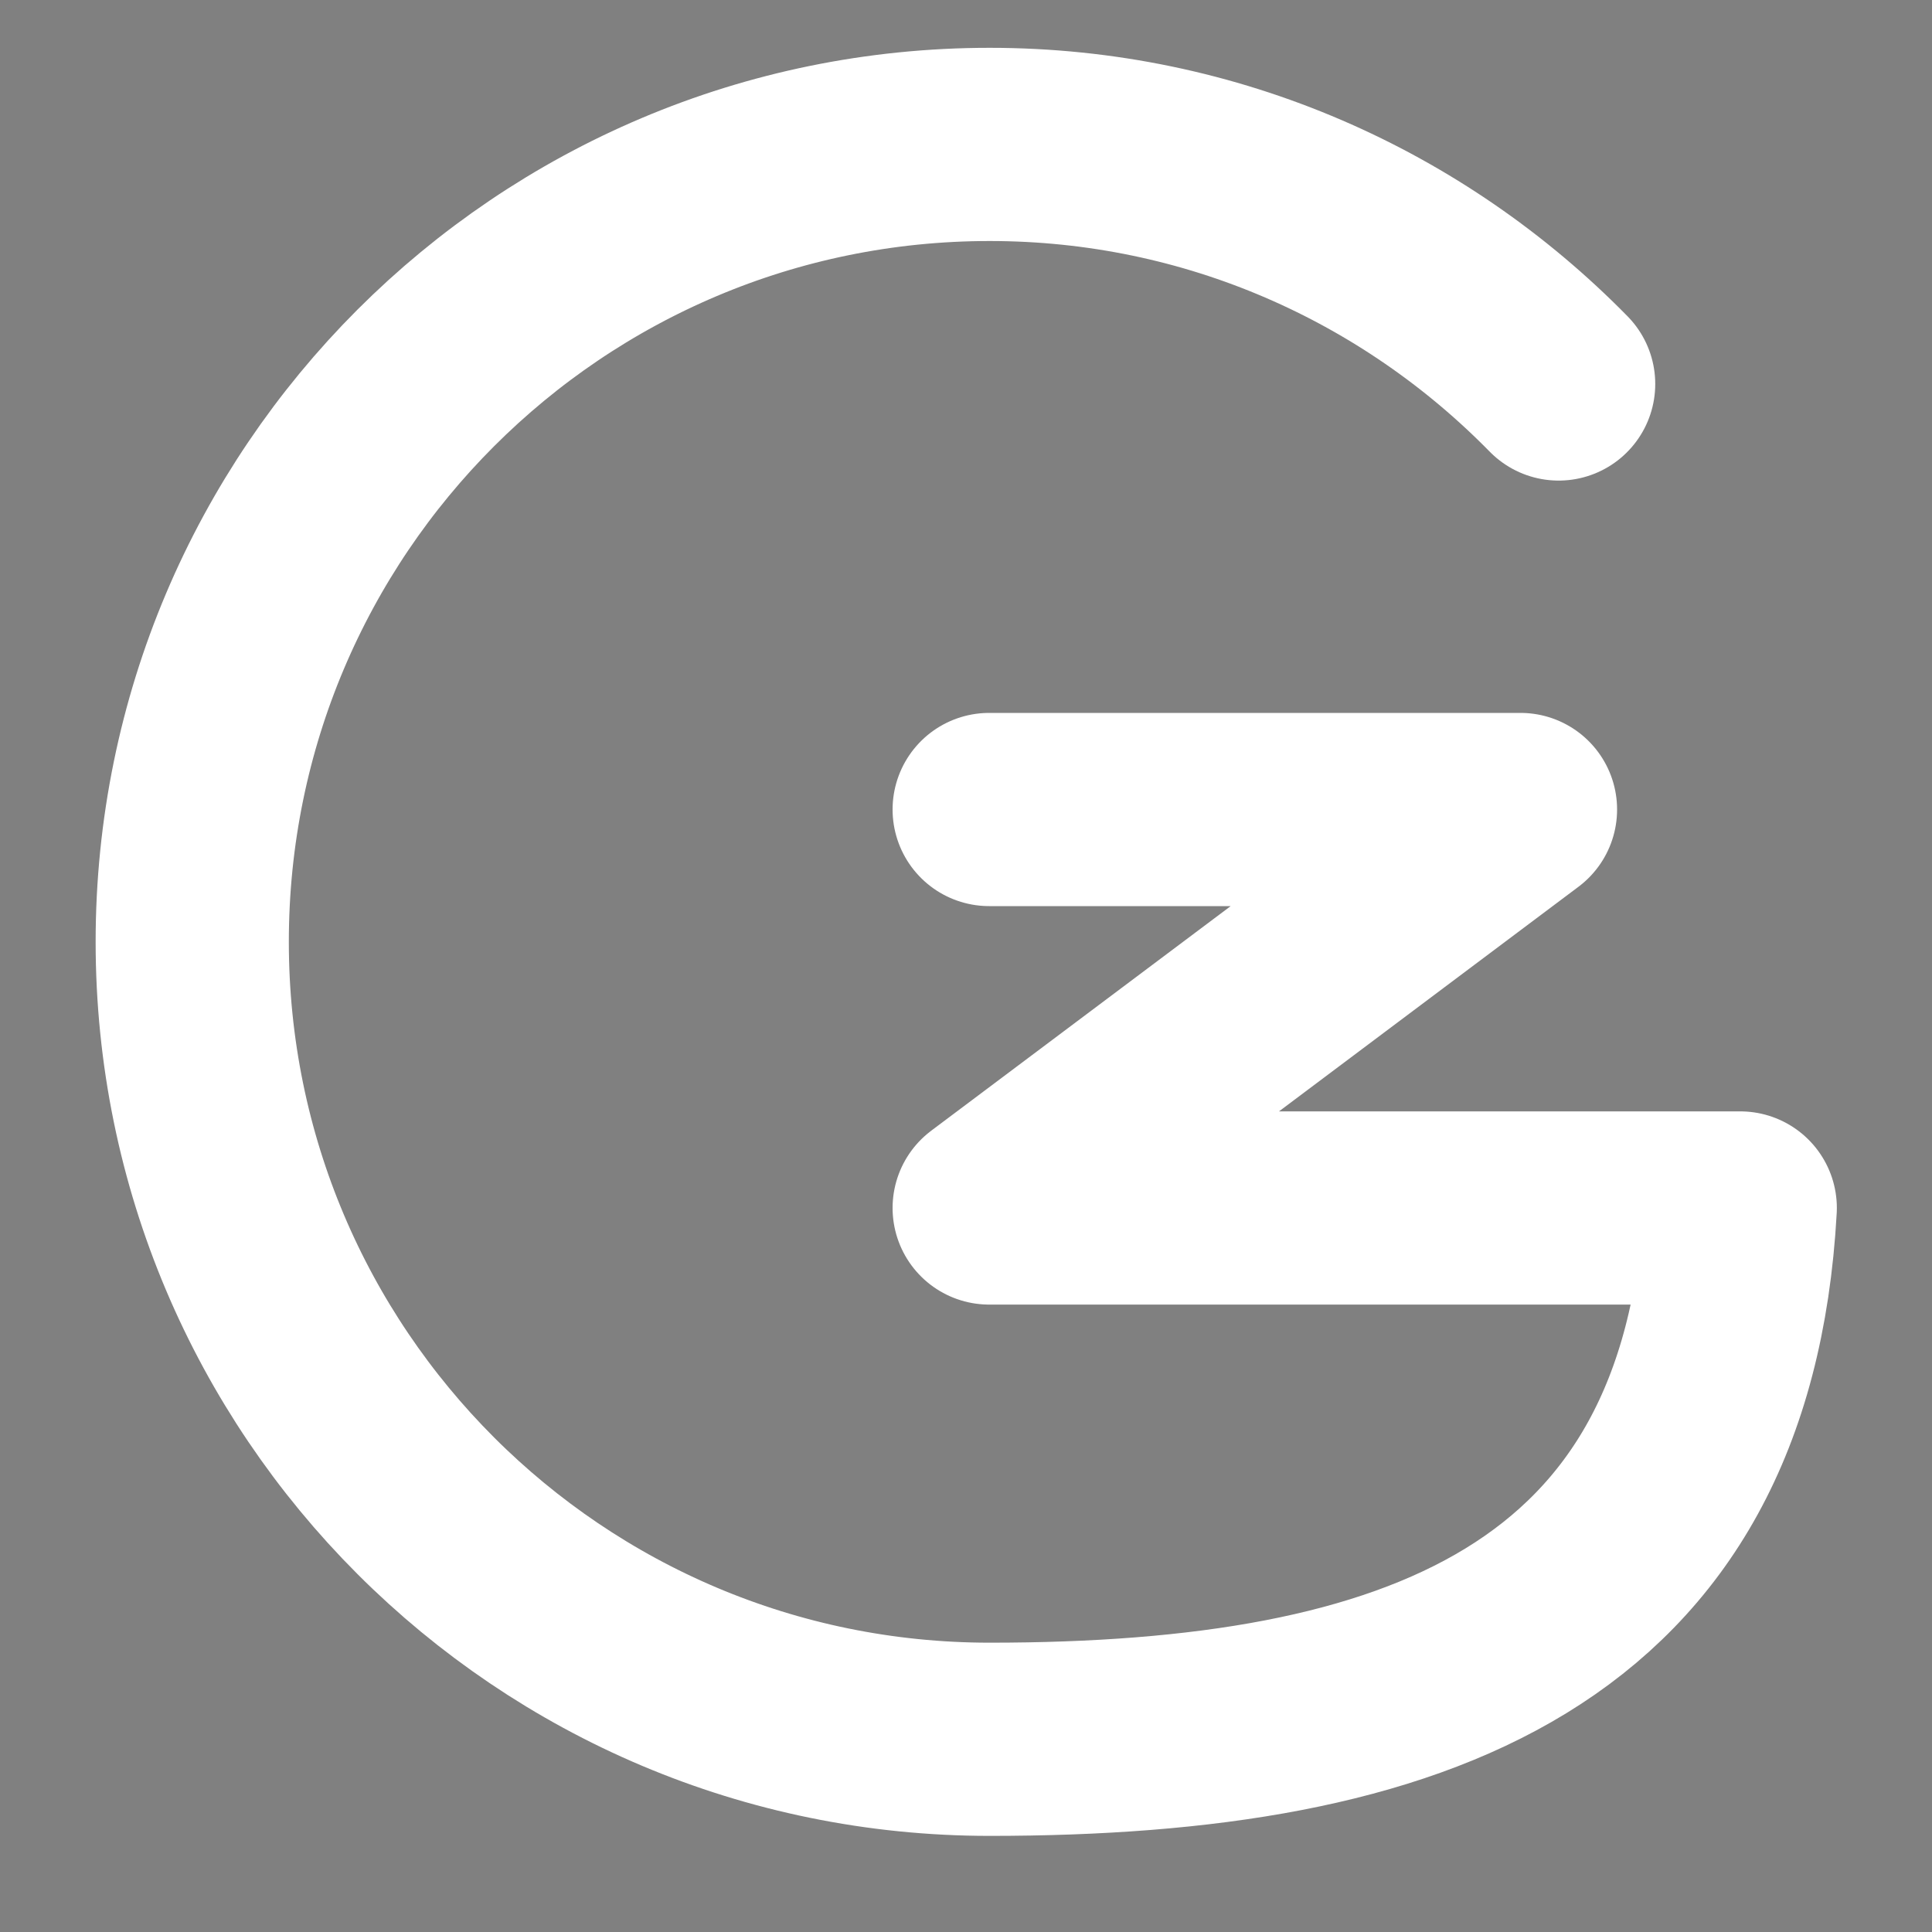 <?xml version="1.0" encoding="utf-8"?>
<!-- Generator: Adobe Illustrator 24.0.2, SVG Export Plug-In . SVG Version: 6.00 Build 0)  -->
<svg version="1.1" id="Layer_1" xmlns="http://www.w3.org/2000/svg" xmlns:xlink="http://www.w3.org/1999/xlink" x="0px" y="0px"
	 viewBox="0 0 40 40" style="enable-background:new 0 0 40 40;" xml:space="preserve">
<rect x="0" y="0" width="40" height="40" fill="#808080" stroke="none"/>
<style type="text/css">
	.st0{fill:none;stroke:#000000;stroke-miterlimit:10;}
	.st1{fill:none;stroke:#FFFFFF;stroke-width:4;stroke-linecap:round;stroke-linejoin:round;stroke-miterlimit:10;}
</style>
<path class="st0" d="M31.5,23.5"/>
<path class="st0" d="M32.5,6.5"/>
<path class="st1" d="M32.27,7.95c-3-3.06-7.17-4.96-11.78-4.96c-9.12,0-16.51,7.39-16.51,16.51c0,9.12,7.39,16.51,16.51,16.51
	c8.81,0,15.06-2.32,15.54-11h-5.46H20.48l11-8.25h-11"/>
</svg>
